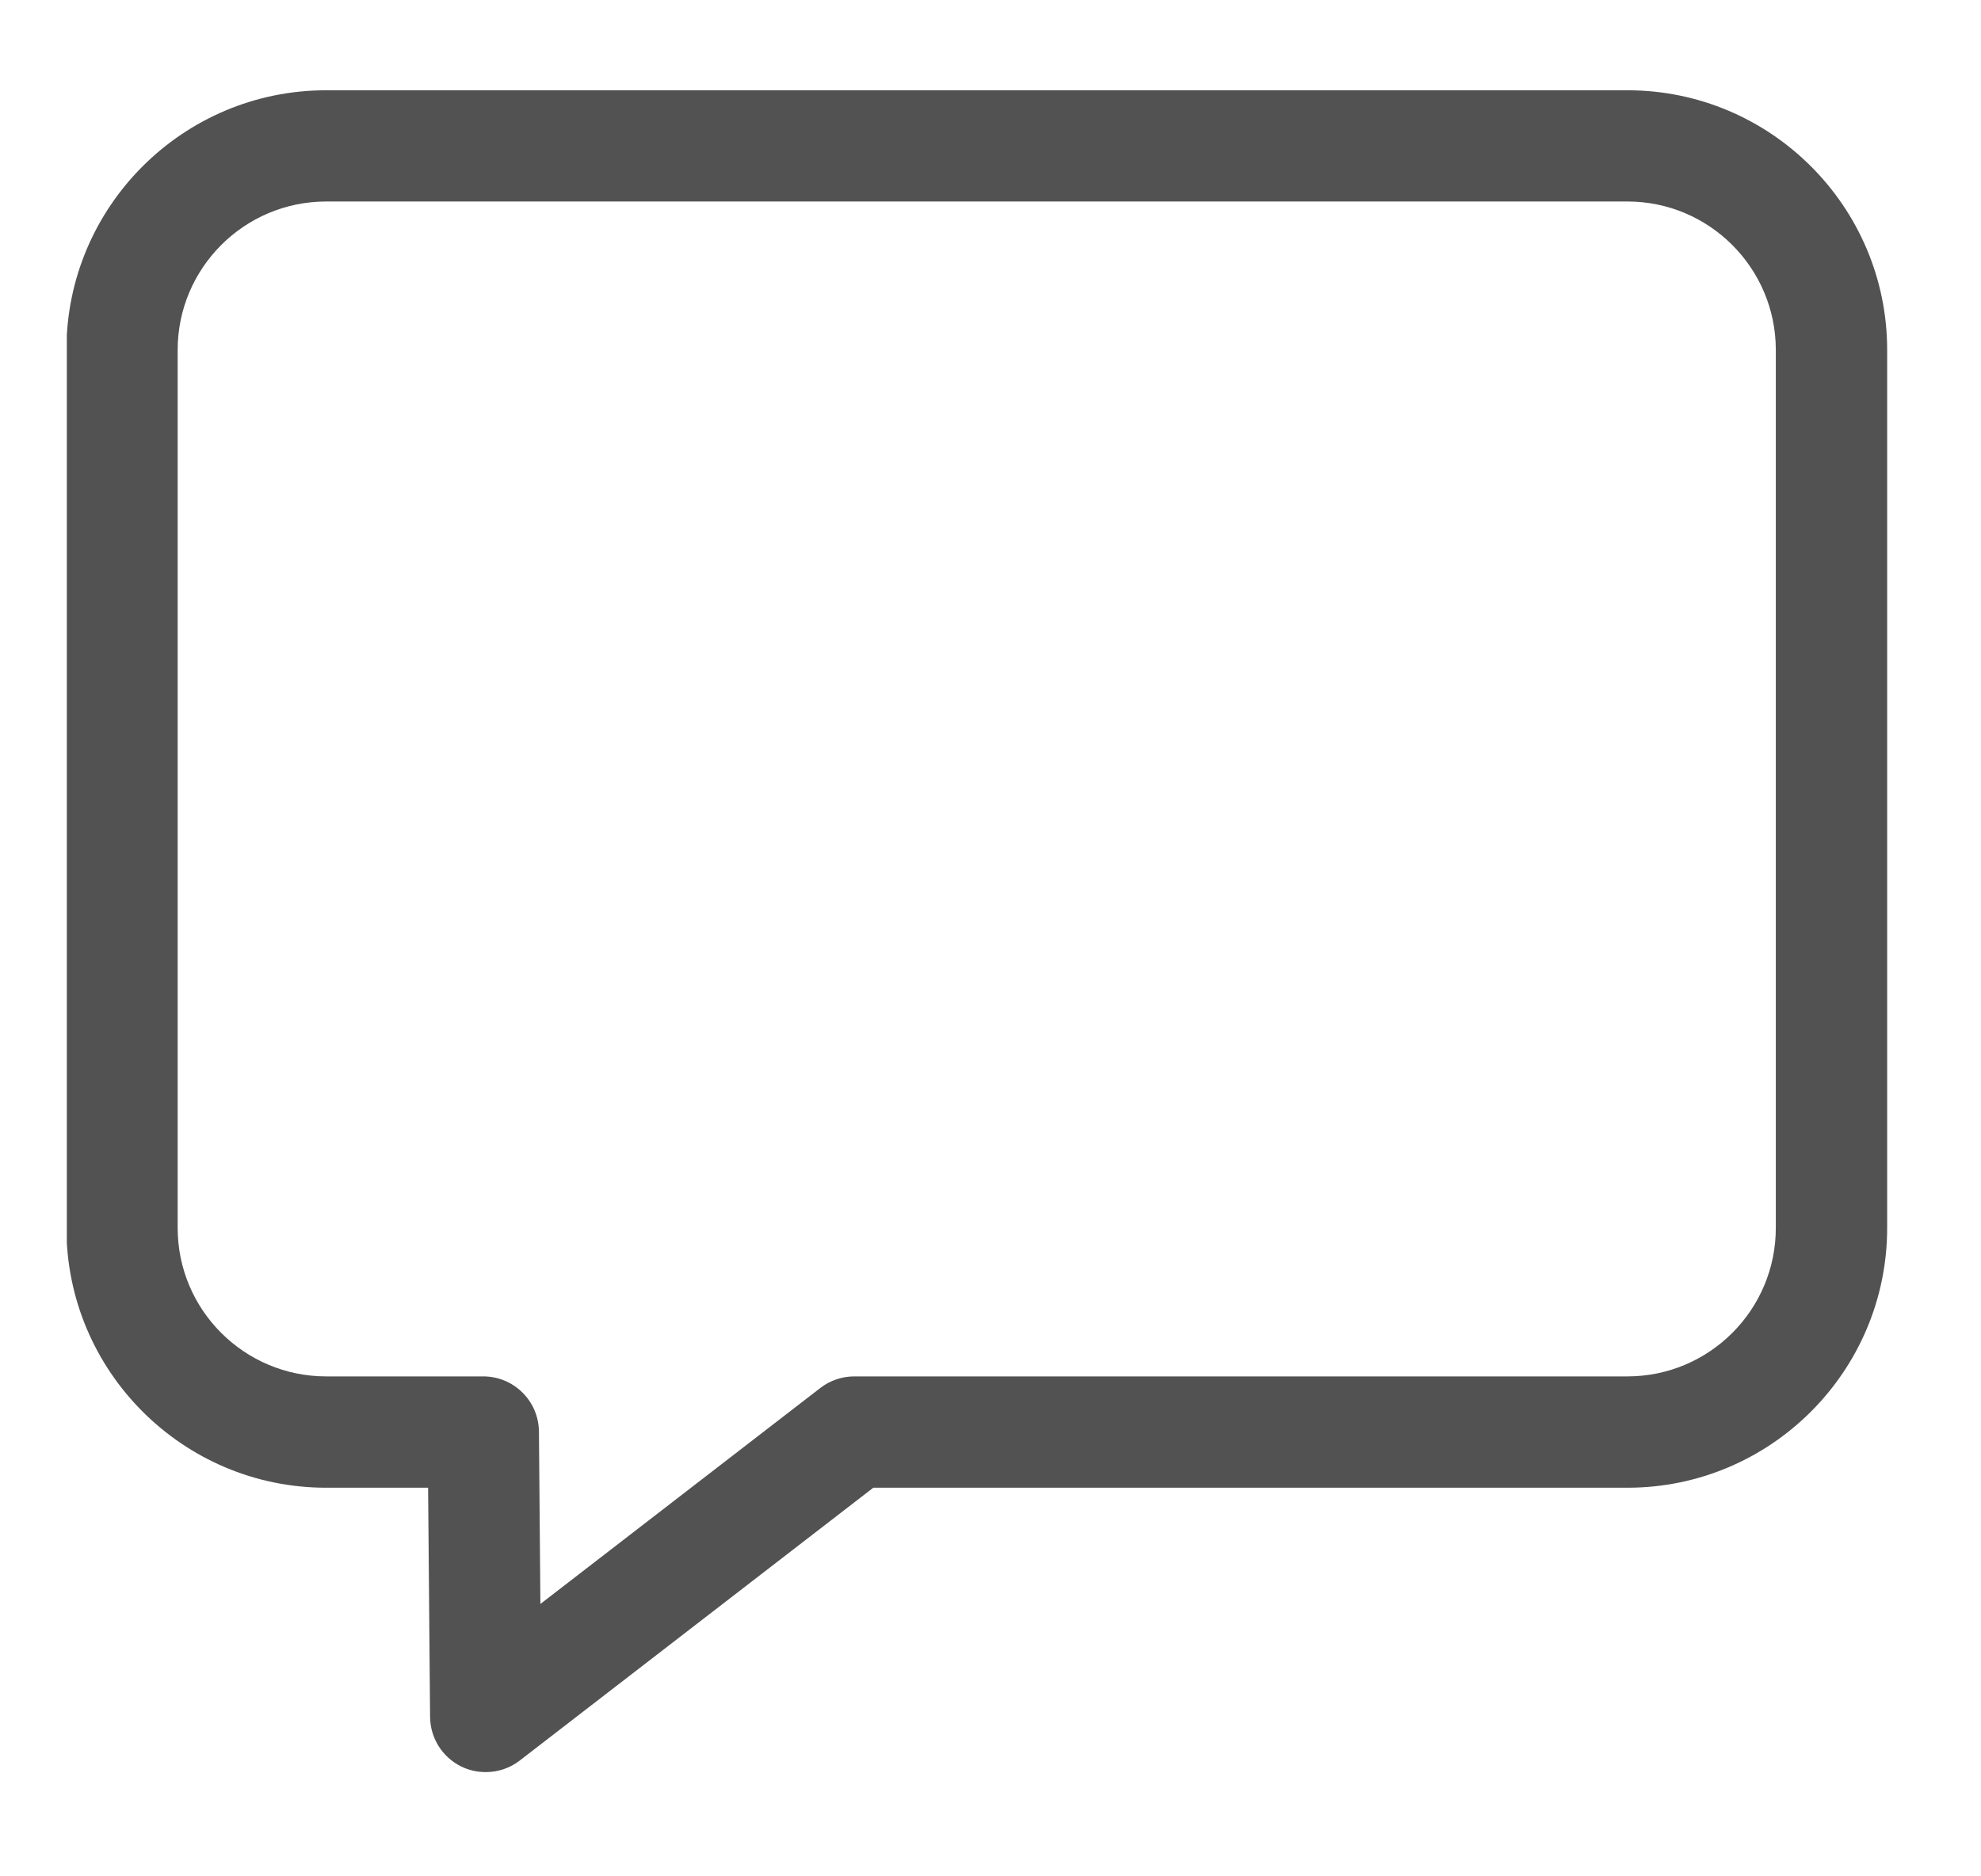 <svg width="19" height="18" viewBox="0 0 19 18" fill="none" xmlns="http://www.w3.org/2000/svg">
<g clip-path="url(#clip0_0_20295)">
<path d="M15.609 0.866H3.128C1.754 0.866 0.637 1.983 0.637 3.357V11.78C0.637 13.154 1.754 14.272 3.128 14.272H4.106L4.125 16.471C4.127 16.674 4.243 16.858 4.425 16.947C4.499 16.983 4.579 17 4.659 17C4.775 17 4.89 16.963 4.985 16.889L8.376 14.272H15.609C16.983 14.272 18.1 13.154 18.1 11.78V3.357C18.1 1.983 16.983 0.866 15.609 0.866ZM17.032 11.78C17.032 12.566 16.394 13.204 15.609 13.204H8.194C8.076 13.204 7.961 13.243 7.868 13.315L5.183 15.387L5.169 13.733C5.166 13.44 4.928 13.204 4.635 13.204H3.128C2.343 13.204 1.704 12.566 1.704 11.78V3.357C1.704 2.572 2.343 1.933 3.128 1.933H15.609C16.394 1.933 17.032 2.572 17.032 3.357L17.032 11.78Z" fill="#525252"/>
</g>
<defs>
<clipPath id="clip0_0_20295">
<rect width="17.463" height="17.463" fill="white" transform="translate(0.641 0.199)"/>
</clipPath>
</defs>
</svg>
